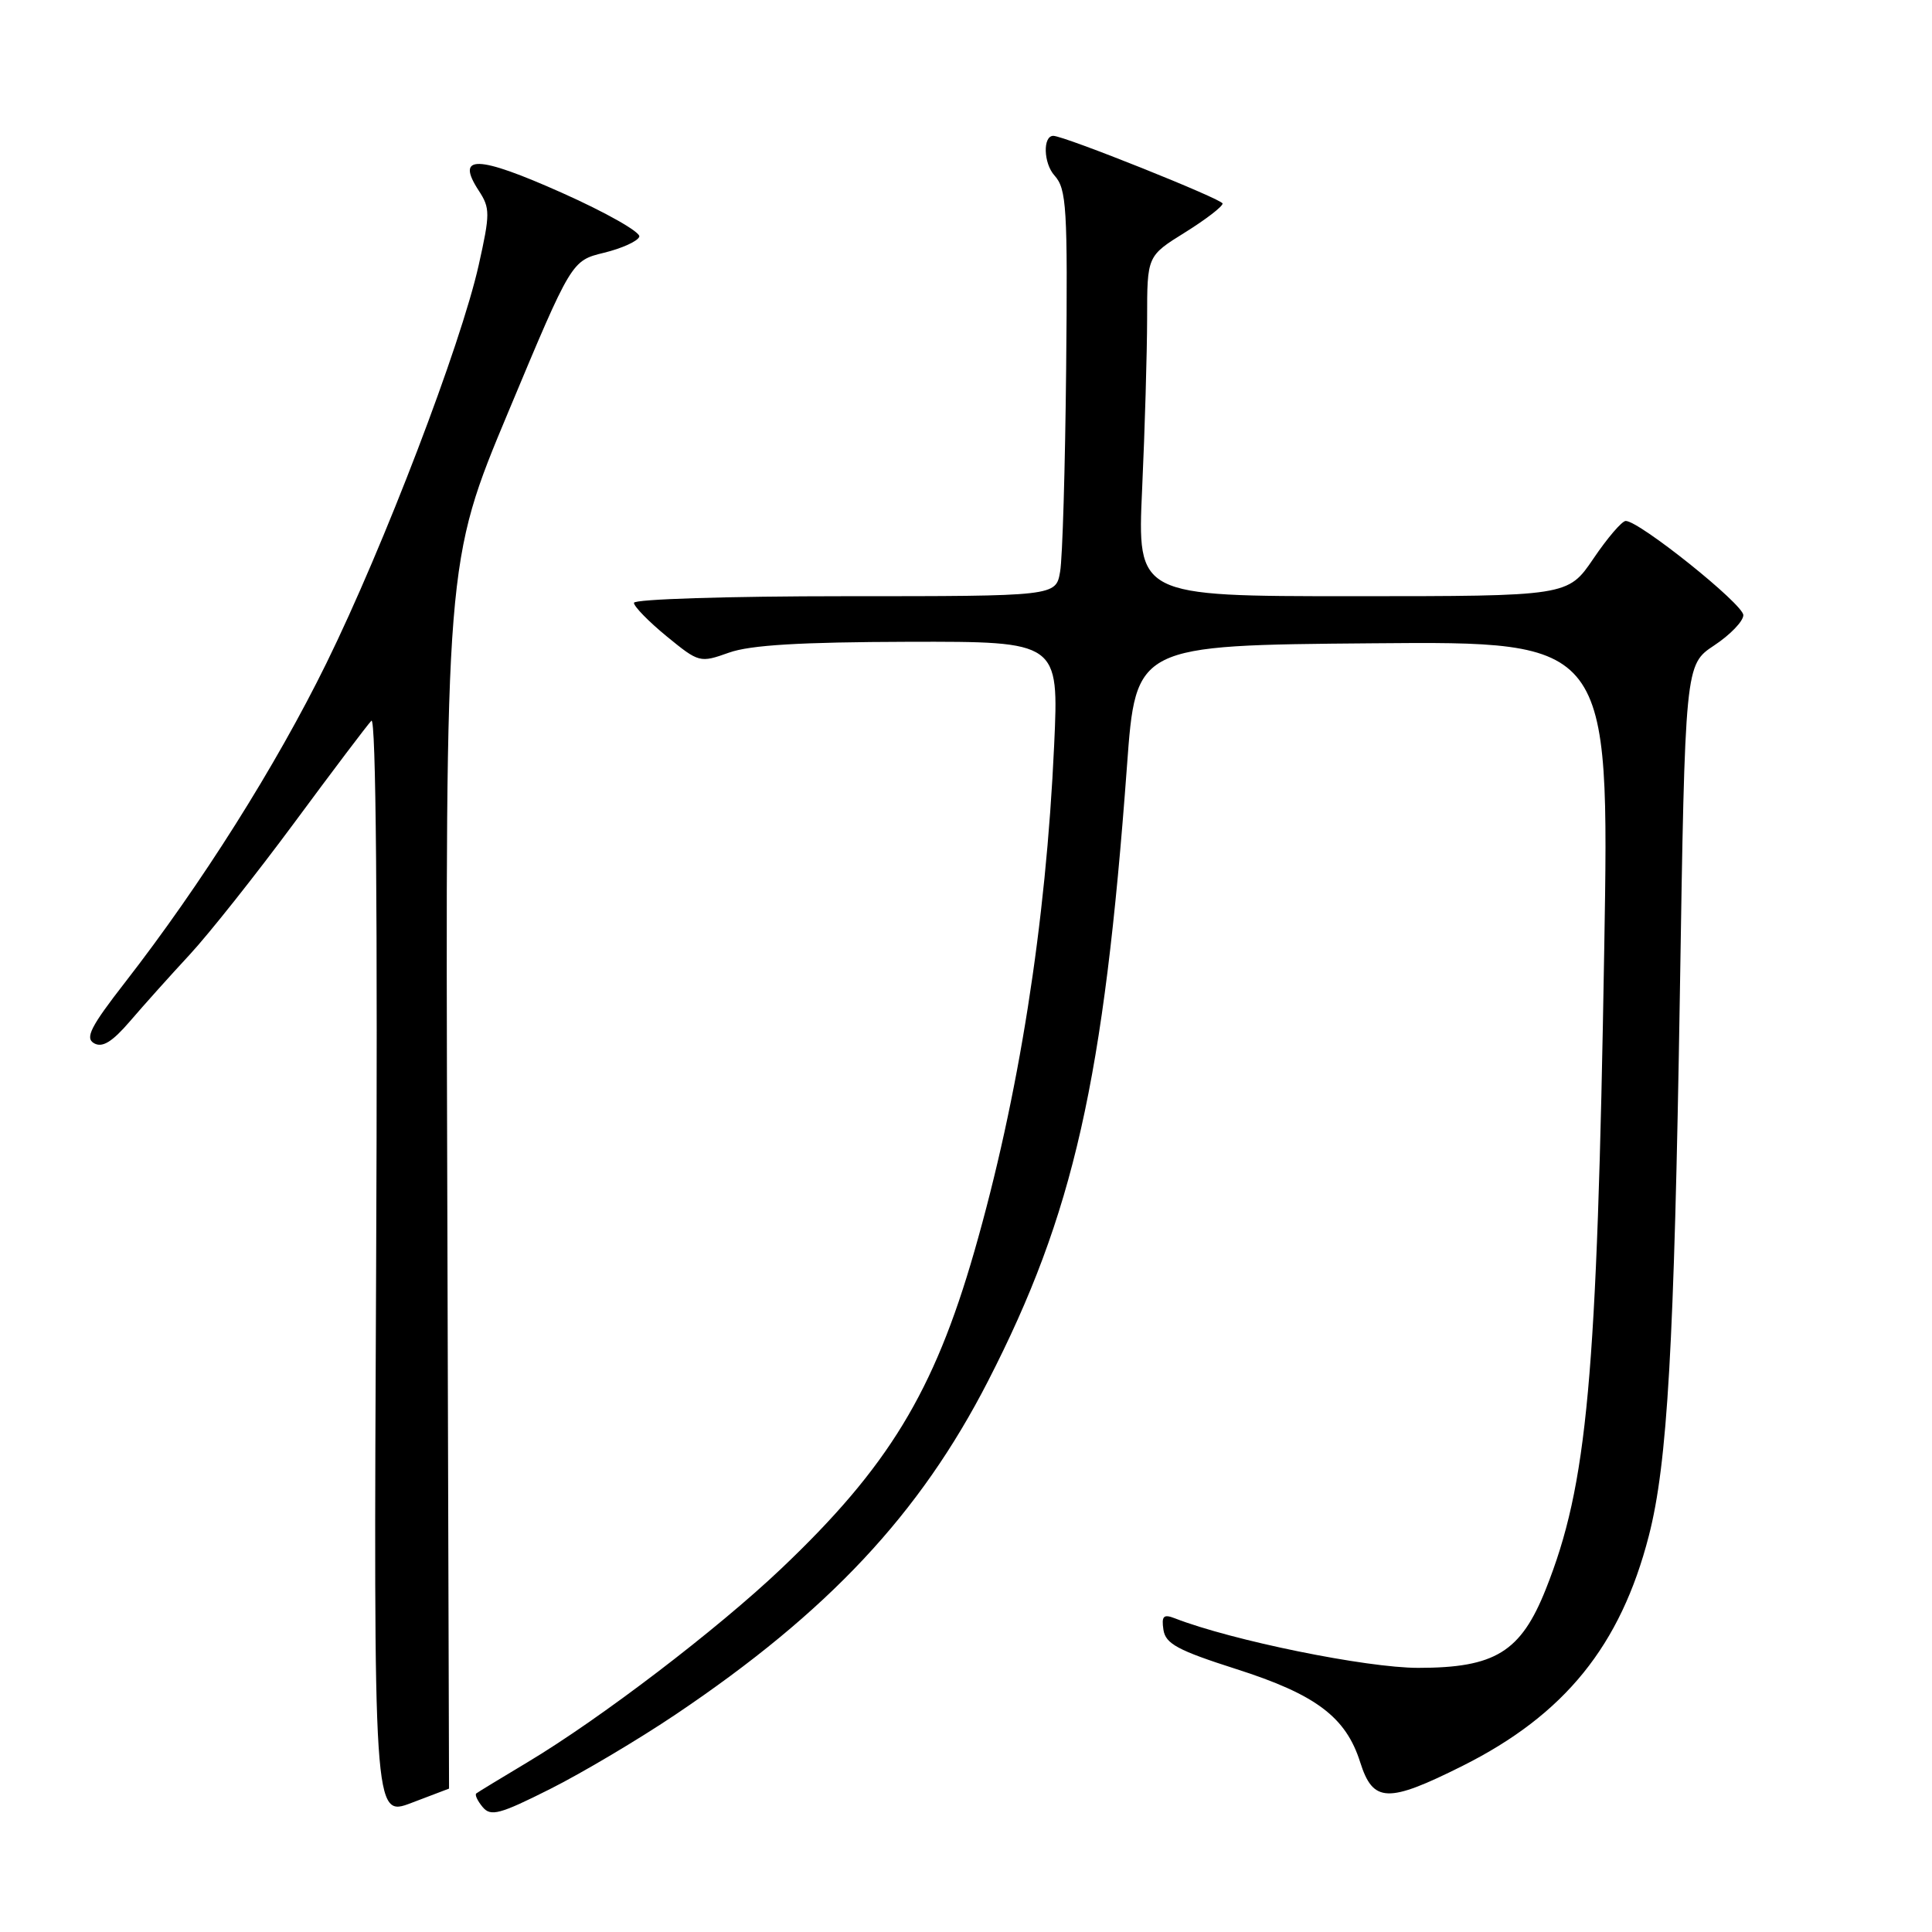 <?xml version="1.0" encoding="UTF-8" standalone="no"?>
<!DOCTYPE svg PUBLIC "-//W3C//DTD SVG 1.1//EN" "http://www.w3.org/Graphics/SVG/1.1/DTD/svg11.dtd" >
<svg xmlns="http://www.w3.org/2000/svg" xmlns:xlink="http://www.w3.org/1999/xlink" version="1.1" viewBox="0 0 256 256">
 <g >
 <path fill="currentColor"
d=" M 59.50 237.00 C 59.50 237.00 59.39 200.44 59.26 155.75 C 59.02 74.50 59.02 74.50 67.38 54.52 C 75.73 34.54 75.73 34.54 80.04 33.49 C 82.41 32.91 84.51 31.96 84.71 31.36 C 84.91 30.77 80.29 28.15 74.44 25.54 C 63.21 20.53 60.29 20.46 63.45 25.28 C 64.95 27.58 64.95 28.32 63.43 35.13 C 61.05 45.75 50.88 72.34 43.25 87.88 C 36.56 101.50 26.68 117.16 16.57 130.17 C 11.99 136.06 11.24 137.55 12.47 138.24 C 13.57 138.86 14.87 138.06 17.24 135.30 C 19.03 133.21 22.58 129.25 25.13 126.50 C 27.68 123.75 33.92 115.88 39.01 109.00 C 44.09 102.12 48.68 96.05 49.21 95.50 C 49.82 94.86 50.05 120.85 49.84 167.65 C 49.50 240.80 49.50 240.80 54.50 238.90 C 57.25 237.86 59.50 237.00 59.50 237.00 Z  M 89.55 227.16 C 109.74 213.58 121.88 200.62 130.92 183.00 C 142.27 160.88 146.27 143.18 149.33 101.50 C 150.50 85.50 150.50 85.50 181.88 85.24 C 213.26 84.97 213.26 84.97 212.57 125.74 C 211.62 182.81 210.34 196.73 204.83 210.57 C 201.52 218.90 198.11 221.00 187.92 221.00 C 181.04 221.00 163.24 217.38 155.66 214.43 C 154.17 213.85 153.89 214.14 154.16 215.95 C 154.44 217.81 156.06 218.68 163.81 221.16 C 174.35 224.52 178.34 227.52 180.23 233.50 C 181.94 238.89 183.86 238.96 193.81 233.98 C 207.32 227.21 214.74 218.05 218.48 203.50 C 220.95 193.91 221.84 178.40 222.59 131.79 C 223.28 88.08 223.28 88.08 227.14 85.52 C 229.26 84.12 231.00 82.31 231.00 81.51 C 231.00 80.06 217.16 68.98 215.41 69.03 C 214.91 69.04 212.98 71.29 211.13 74.03 C 207.75 79.00 207.75 79.00 179.22 79.00 C 150.69 79.00 150.69 79.00 151.34 64.75 C 151.70 56.91 151.99 46.77 152.00 42.21 C 152.00 33.92 152.00 33.92 157.00 30.81 C 159.75 29.10 162.00 27.37 162.00 26.97 C 162.00 26.40 141.01 18.00 139.57 18.00 C 138.16 18.00 138.26 21.64 139.73 23.26 C 141.33 25.05 141.48 27.45 141.27 48.87 C 141.14 61.87 140.79 73.96 140.47 75.75 C 139.91 79.00 139.91 79.00 111.95 79.00 C 96.54 79.00 84.00 79.39 84.00 79.88 C 84.00 80.36 85.95 82.36 88.34 84.32 C 92.62 87.82 92.74 87.85 96.59 86.48 C 99.41 85.47 106.03 85.08 120.41 85.04 C 140.31 85.00 140.31 85.00 139.68 98.75 C 138.60 122.44 134.98 145.39 129.10 165.84 C 123.74 184.46 117.69 194.40 103.50 207.87 C 95.01 215.93 79.55 227.73 69.89 233.51 C 66.38 235.61 63.32 237.47 63.11 237.64 C 62.89 237.81 63.27 238.62 63.95 239.44 C 65.02 240.73 66.20 240.42 72.90 237.05 C 77.14 234.92 84.63 230.47 89.55 227.16 Z "/>
</g>
</svg>